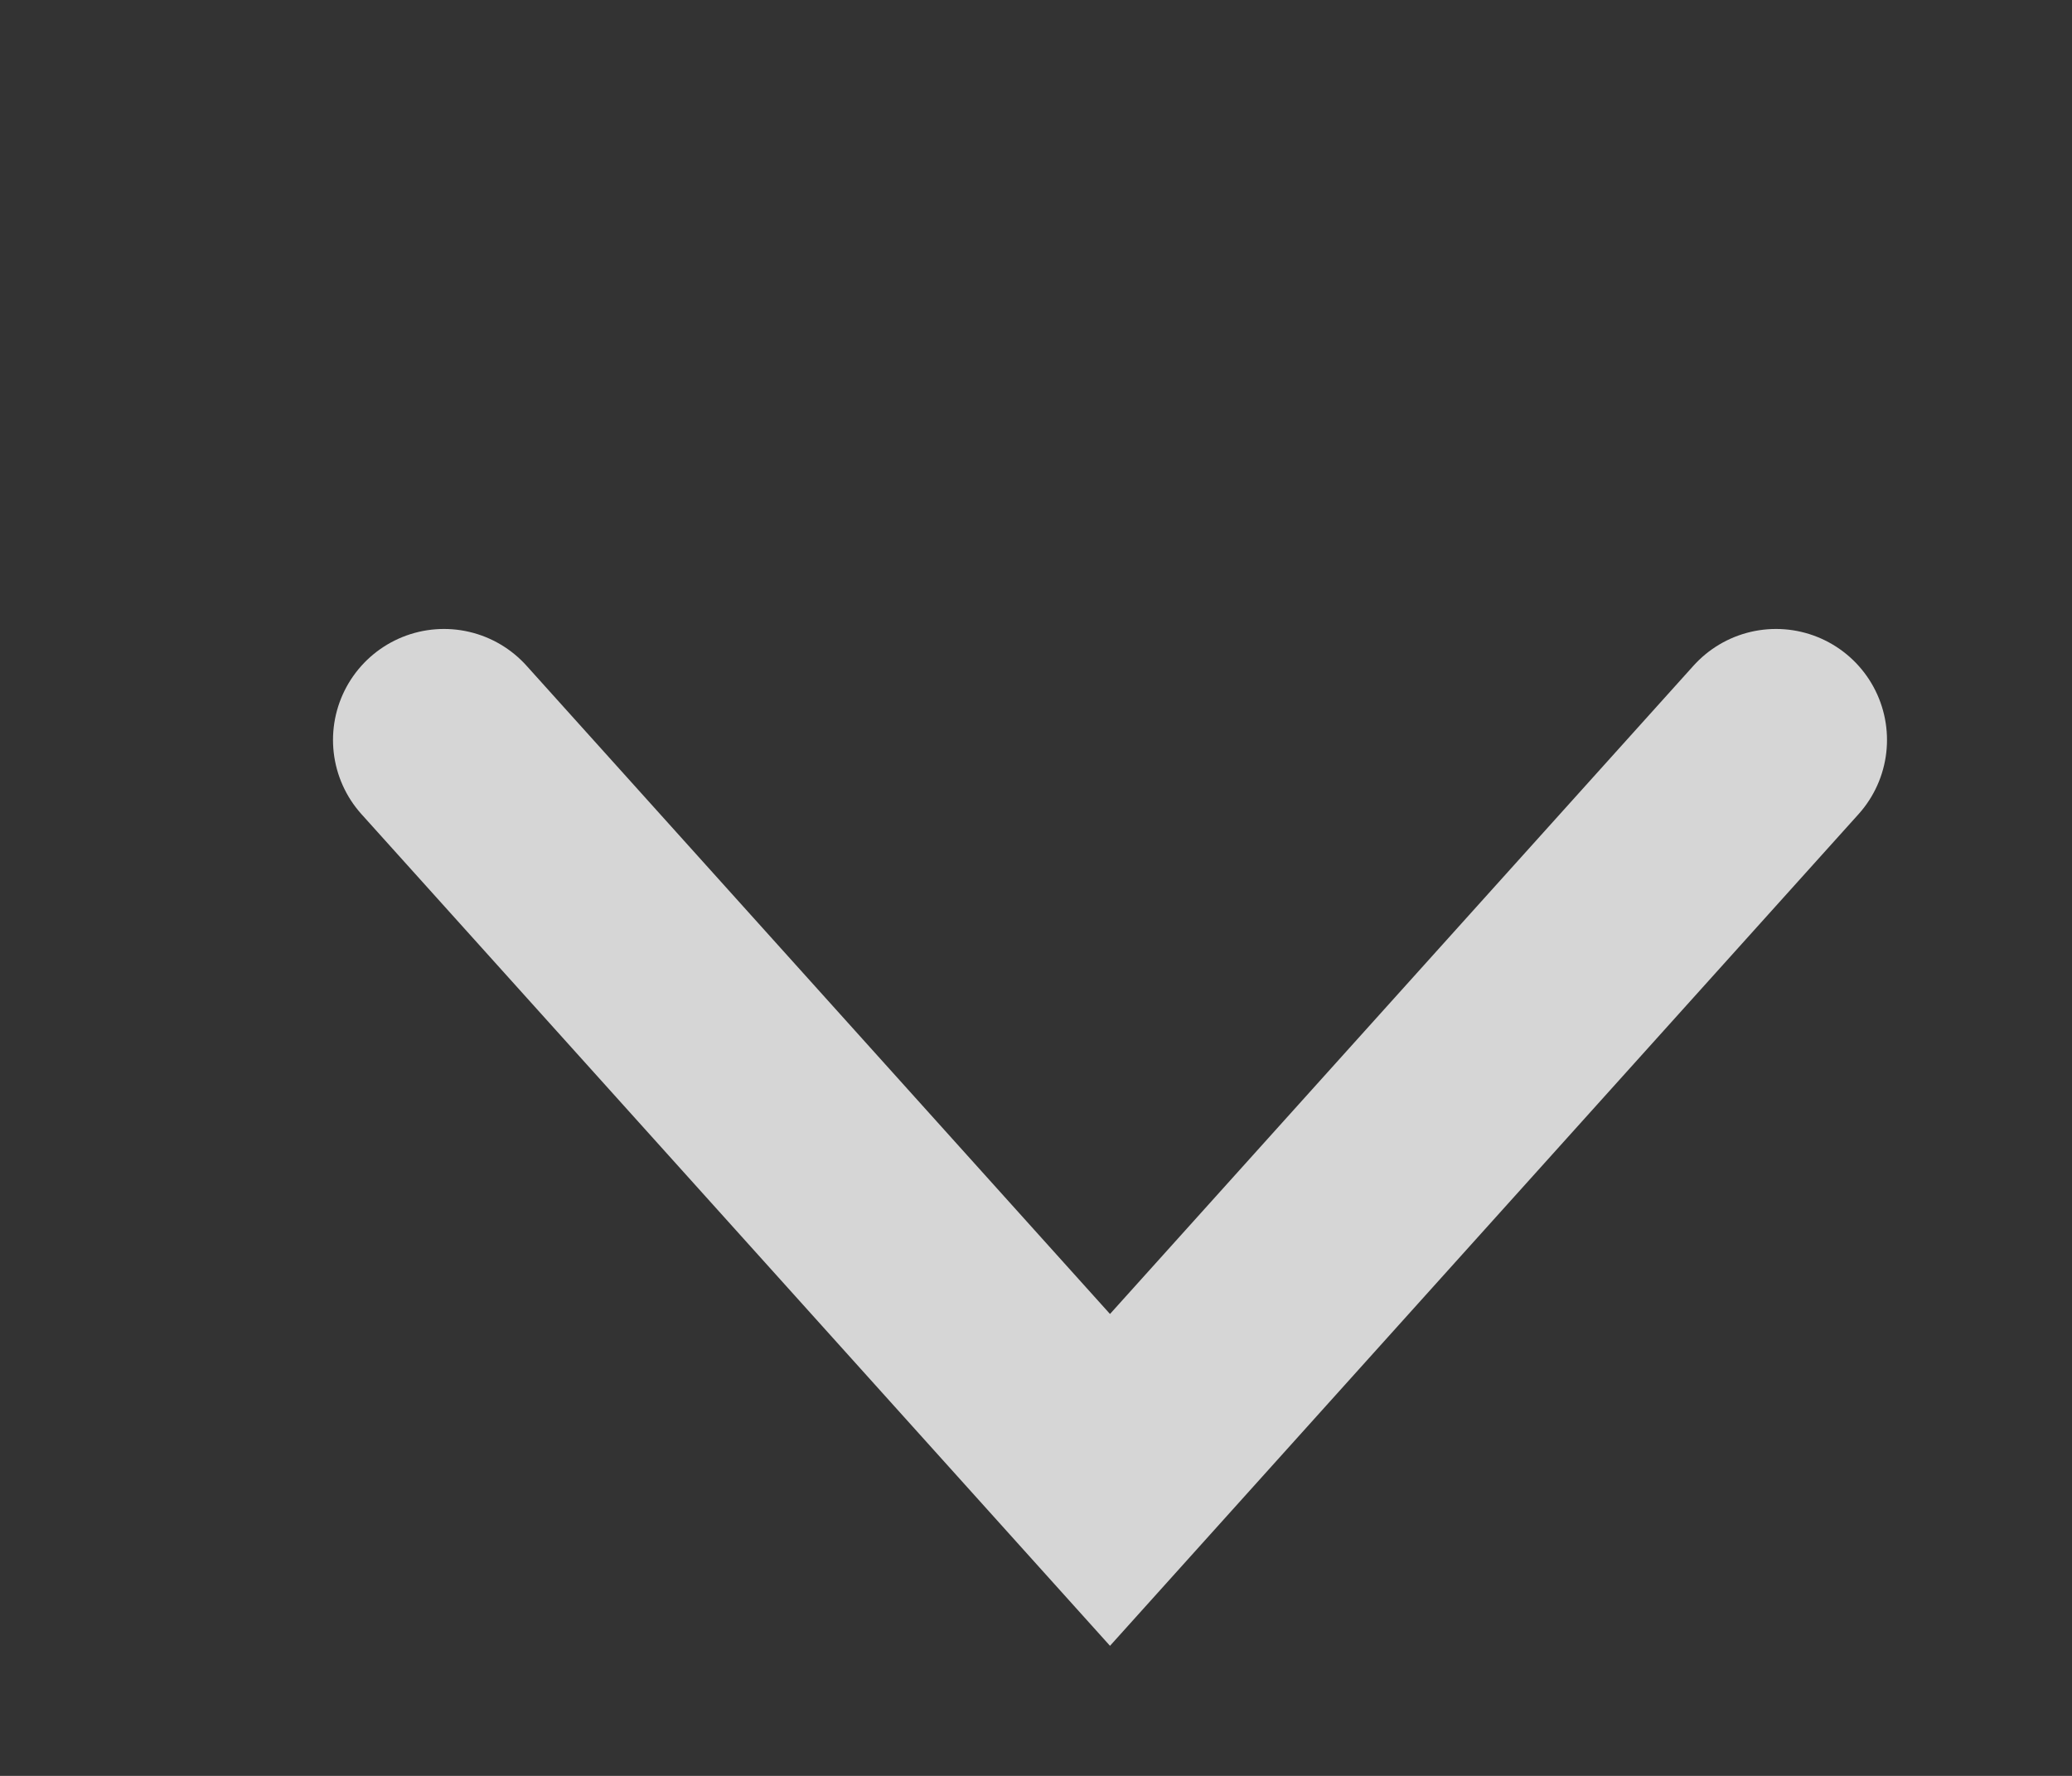 <svg width="14" height="12" viewBox="0 0 14 12" fill="none" xmlns="http://www.w3.org/2000/svg">
<rect x="0" y="0" width="14" height="12" fill="#333333" stroke="none"/>
<path opacity="0.8" d="M3 5L7.5 10L12 5" stroke="white" stroke-width="1.5" stroke-linecap="round"/>
</svg>

